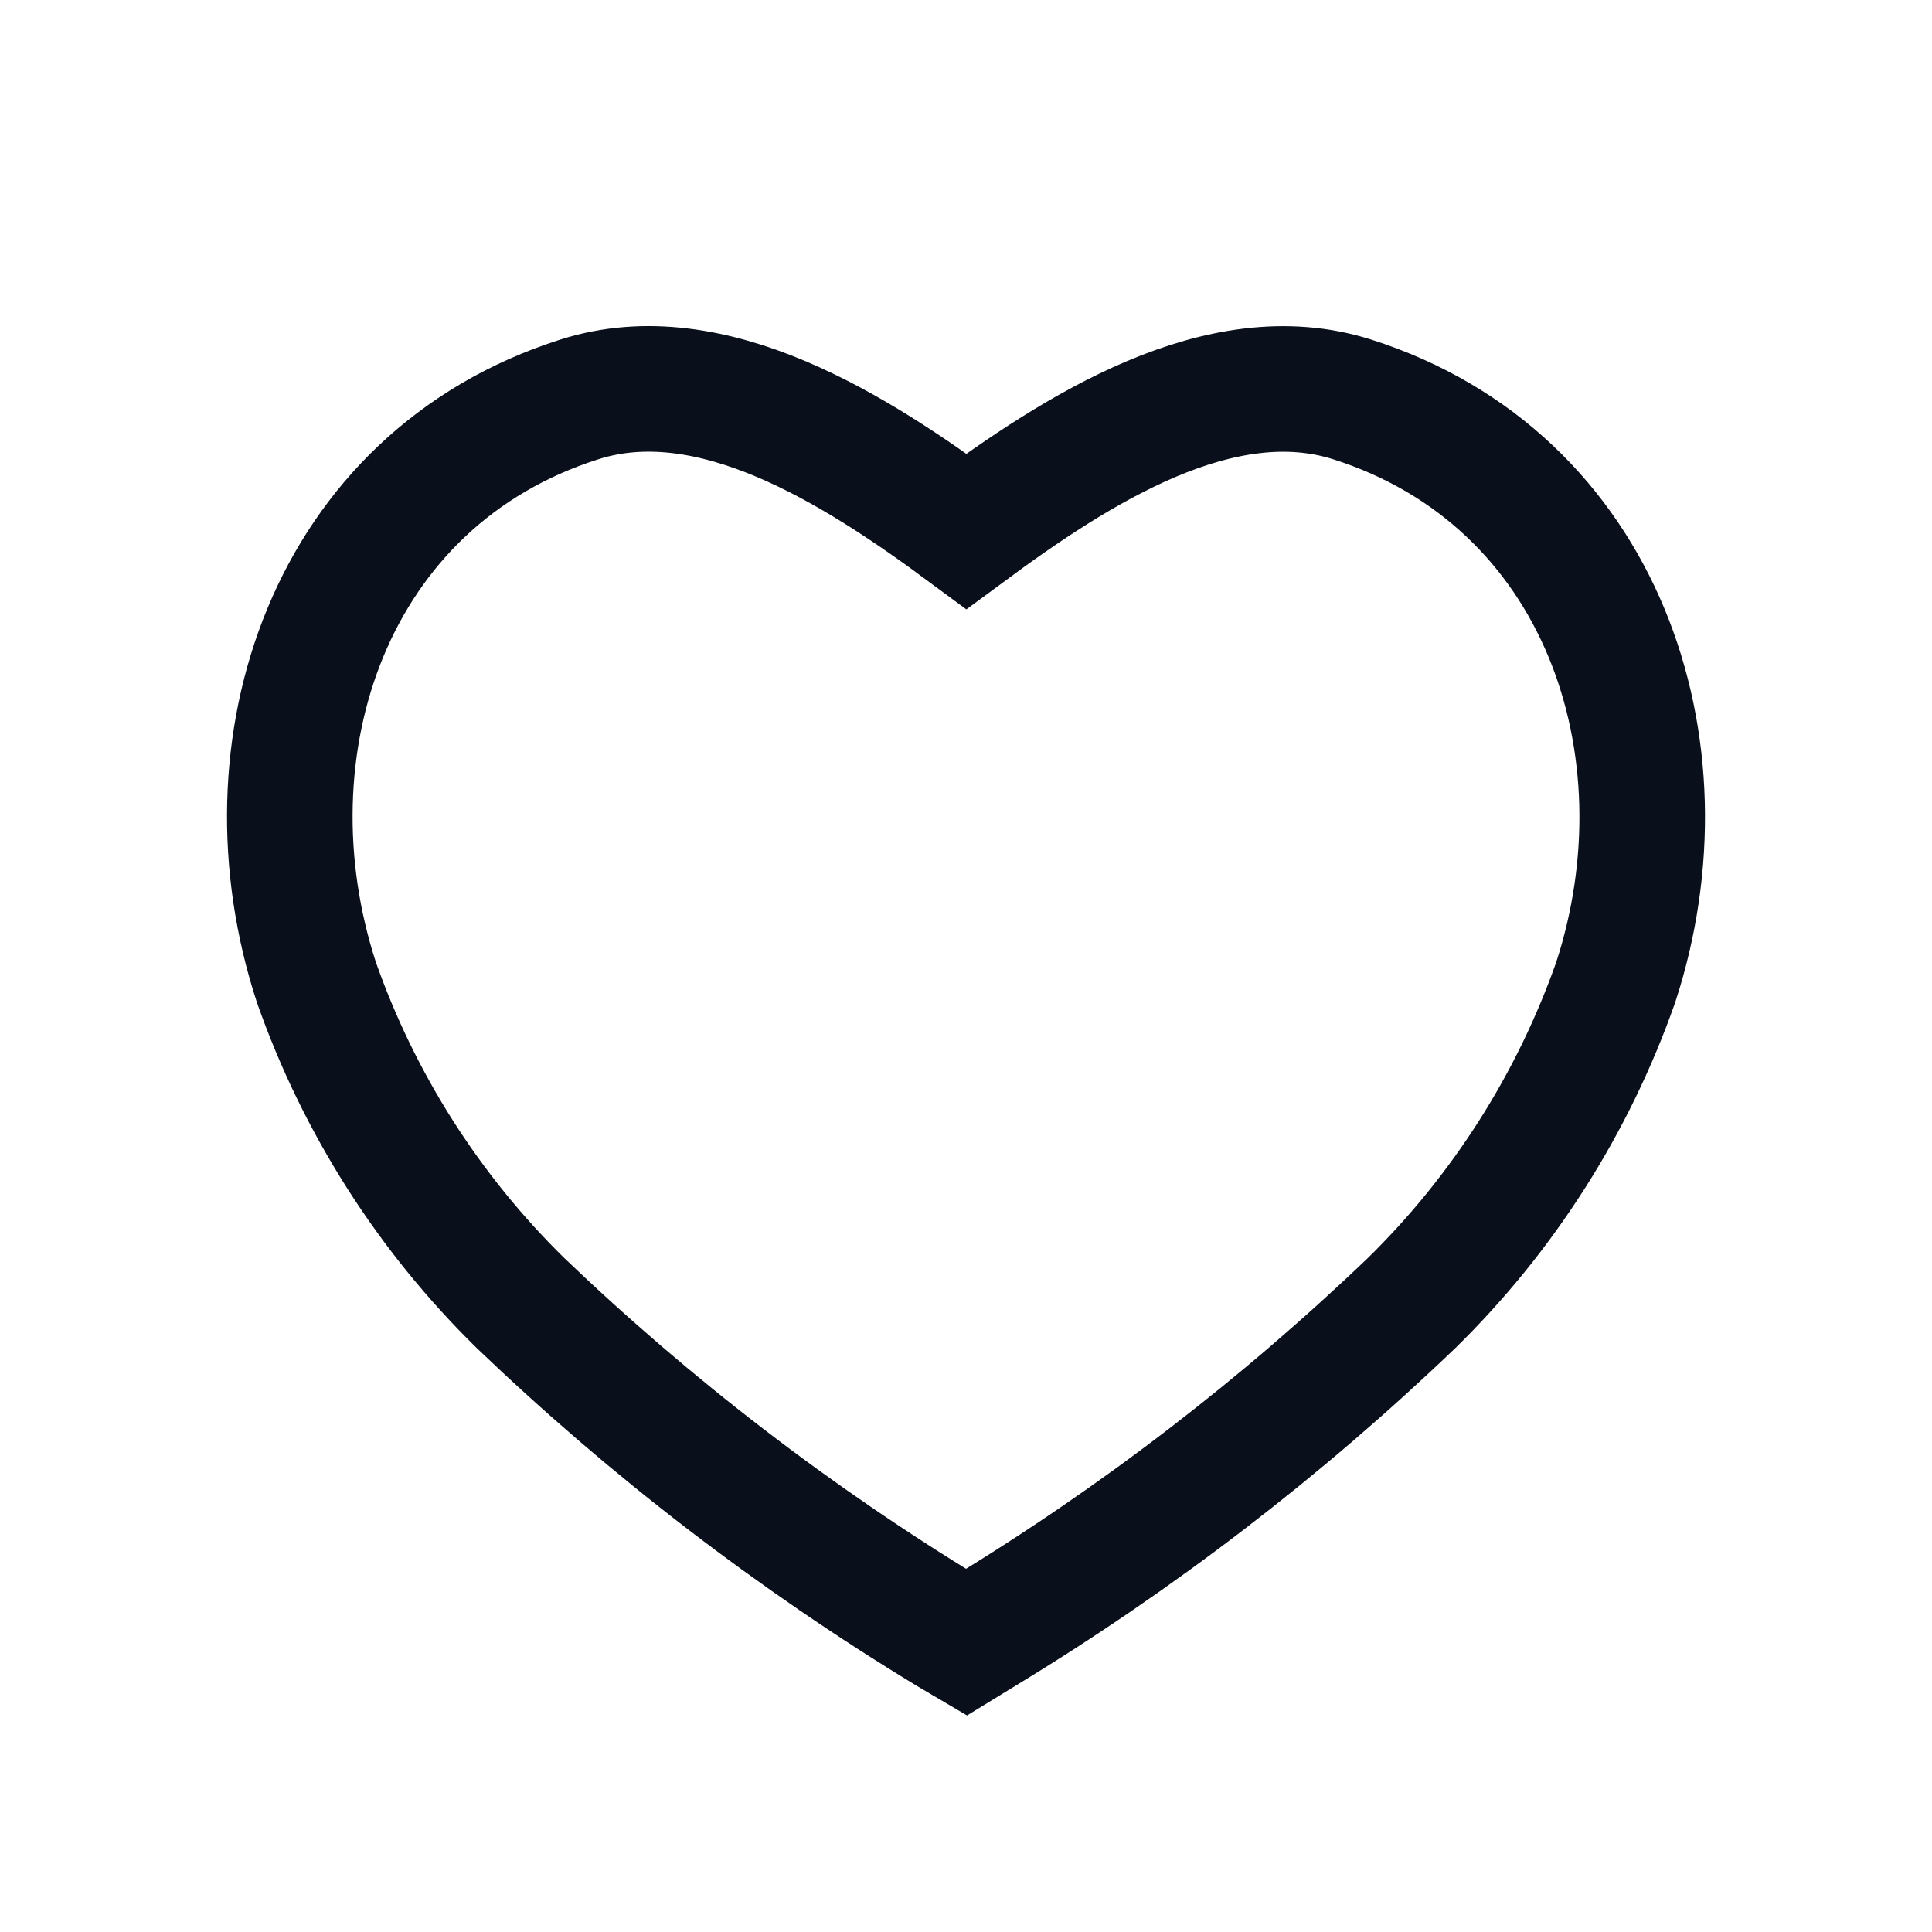 <svg
  width="20"
  height="20"
  viewBox="0 0 20 20"
  fill="none"
  xmlns="http://www.w3.org/2000/svg"
>
  <path
    fill-rule="evenodd"
    clip-rule="evenodd"
    d="M9.824 16.894C8.225 15.923 6.737 14.781 5.387 13.488C4.438 12.557 3.715 11.421 3.275 10.168C2.482 7.739 3.408 4.957 6 4.134C7.362 3.701 8.856 4.651 10.004 5.5C11.152 4.652 12.632 3.703 13.995 4.134C16.586 4.957 17.519 7.739 16.726 10.168C16.285 11.421 15.563 12.557 14.614 13.488C13.264 14.781 11.776 15.923 10.177 16.894L10.004 17L9.824 16.894Z"
    stroke="#09101C"
    stroke-width="1.3"
  />
</svg>
